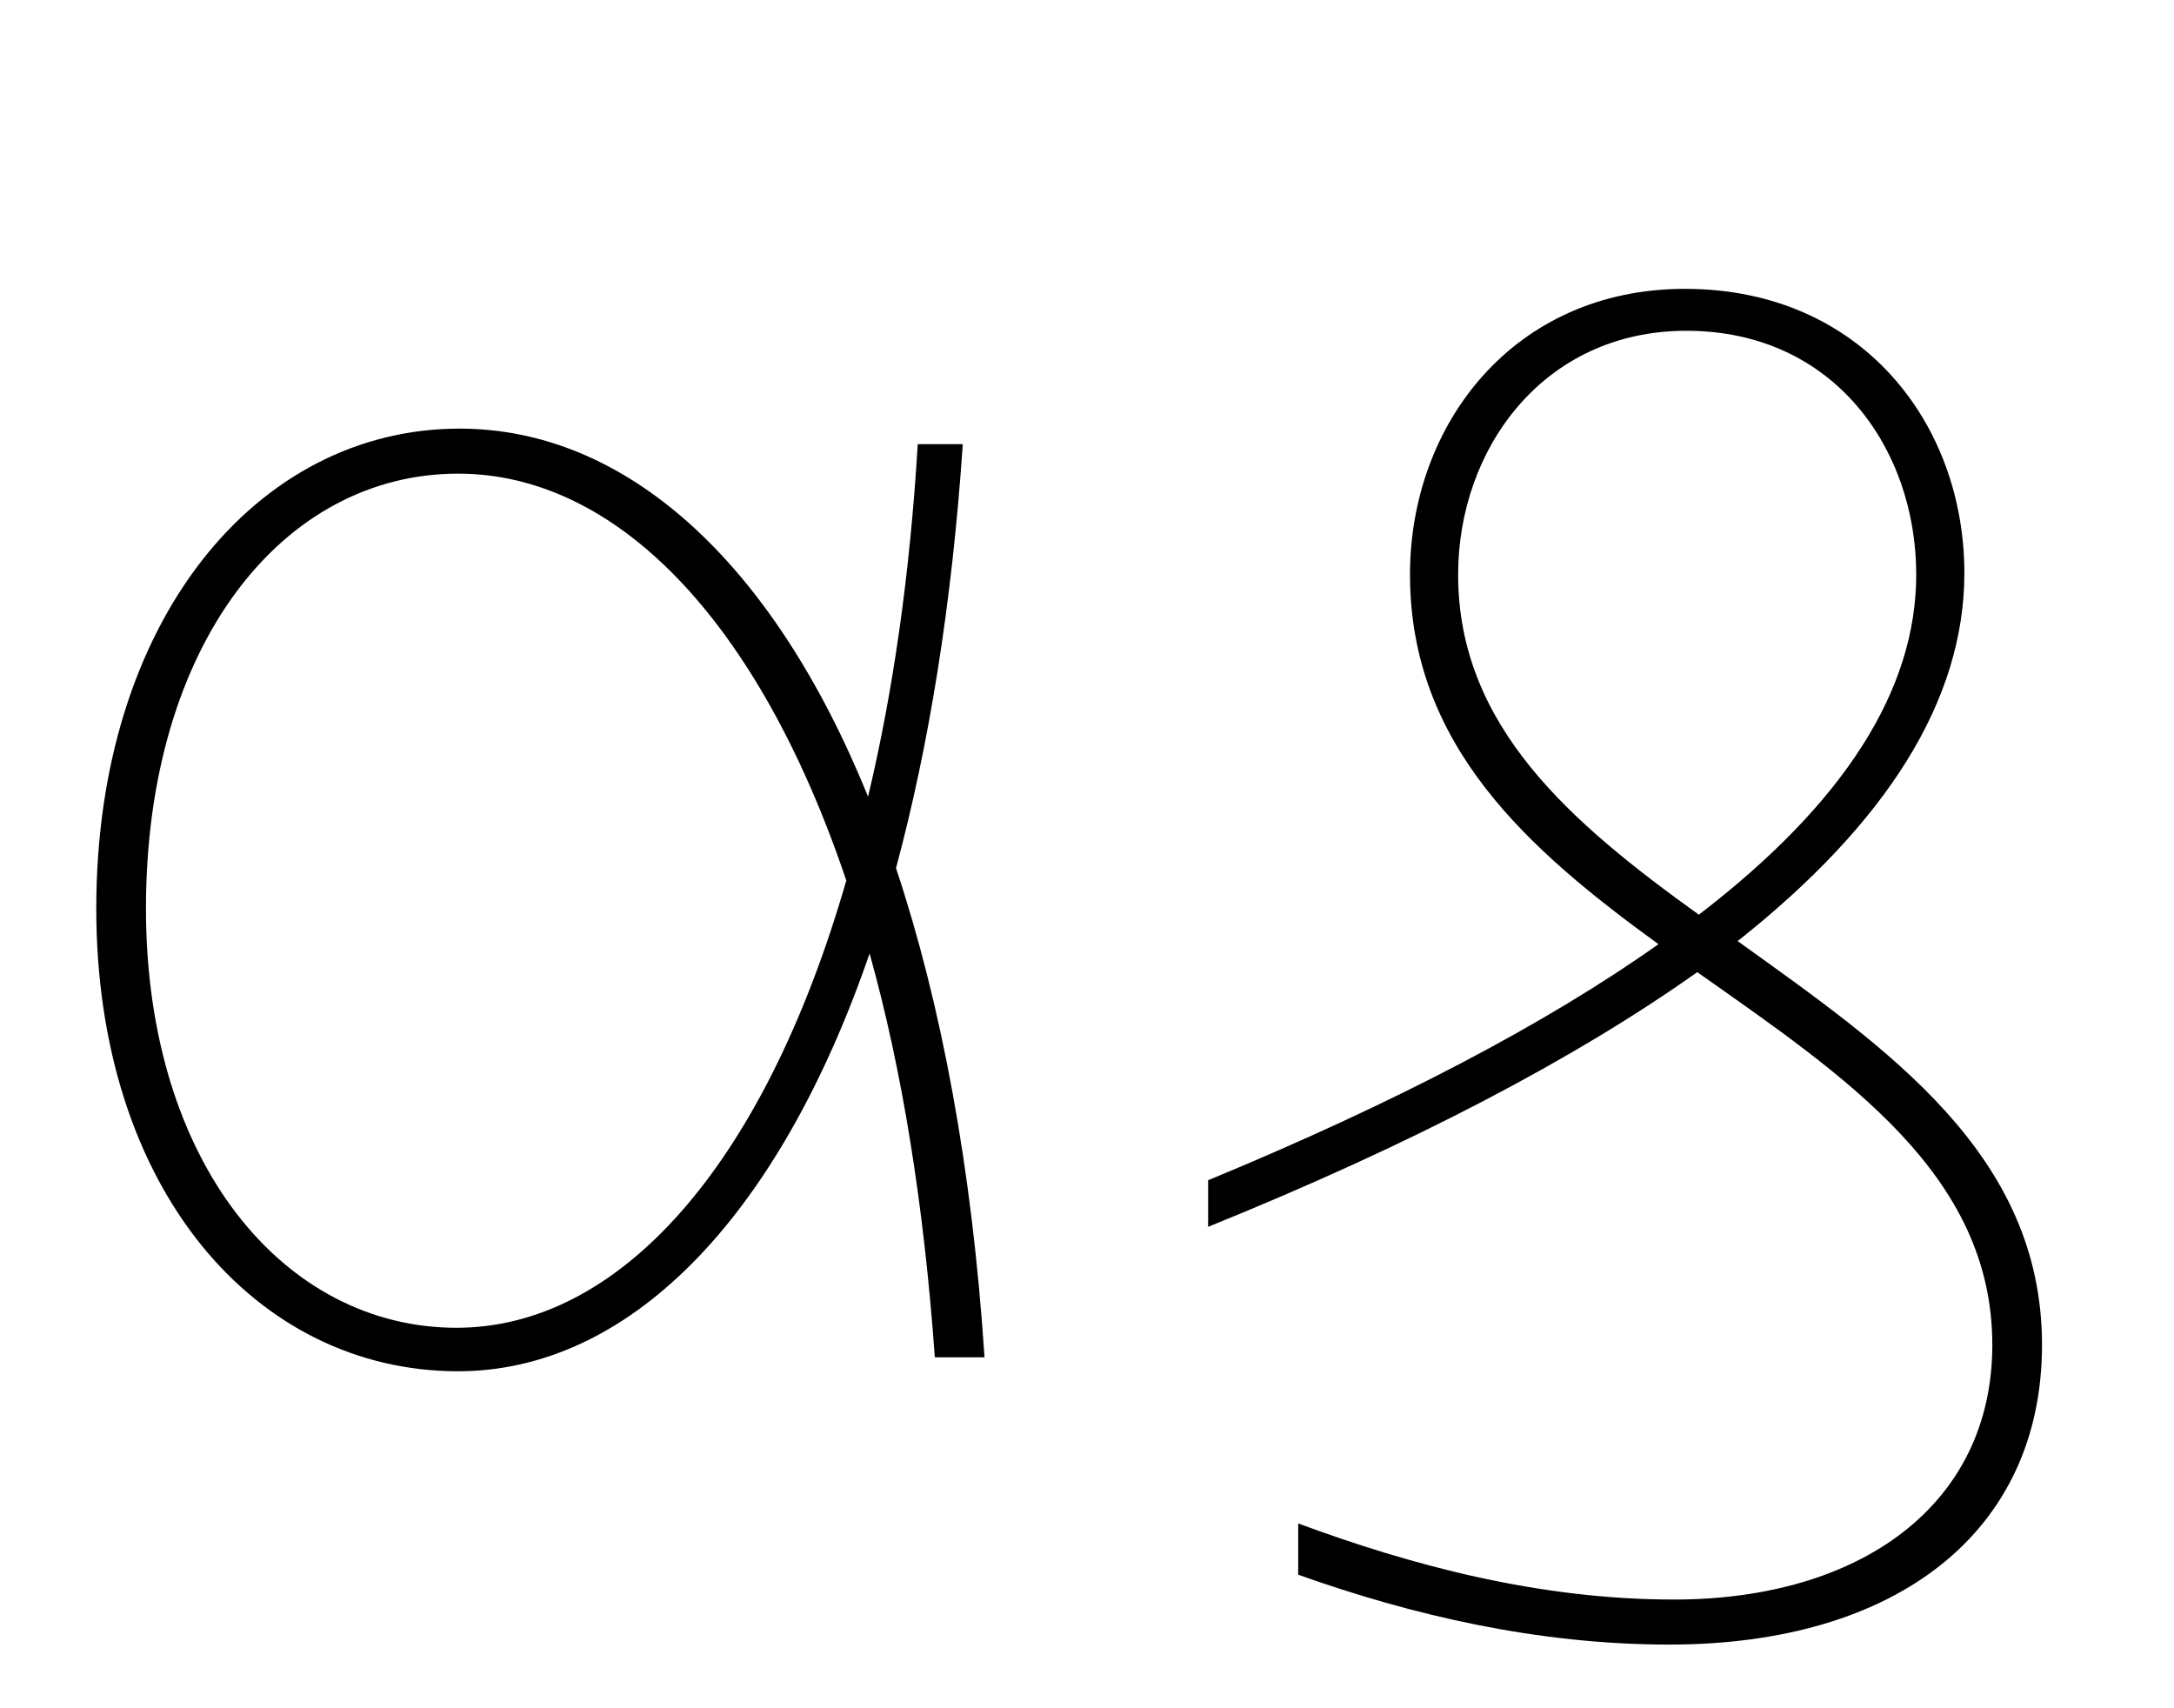 <svg width="1400" height="1100.002" xmlns="http://www.w3.org/2000/svg"><path d="M634 874.002c-8-122-28-228-57-315 21-78 36-169 43-273h-29c-5 84-16 160-32 227-62-153-157-237-263-237-131 0-234 124-234 309 0 181 103 298 233 298 108 0 205-95 265-269 21 75 35 162 42 260zm-340-19c-111 0-200-106-200-270 0-170 88-280 201-280 101 0 193 93 250 262-54 187-148 288-251 288zm825-249c96-76 146-155 146-237 0-96-66-183-180-183-110 0-177 87-177 184 0 110 76 177 160 238-72 51-169 102-290 152v30c131-53 236-108 315-164 95 67 190 130 190 240 0 103-85 164-205 164-87 0-169-22-242-49v33c73 26 154 45 239 45 147 0 240-73 240-193 0-123-100-191-196-260zm-180-236c0-81 55-157 147-157 95 0 148 76 148 157 0 74-46 147-140 219-82-59-155-121-155-219zm0 0"/></svg>